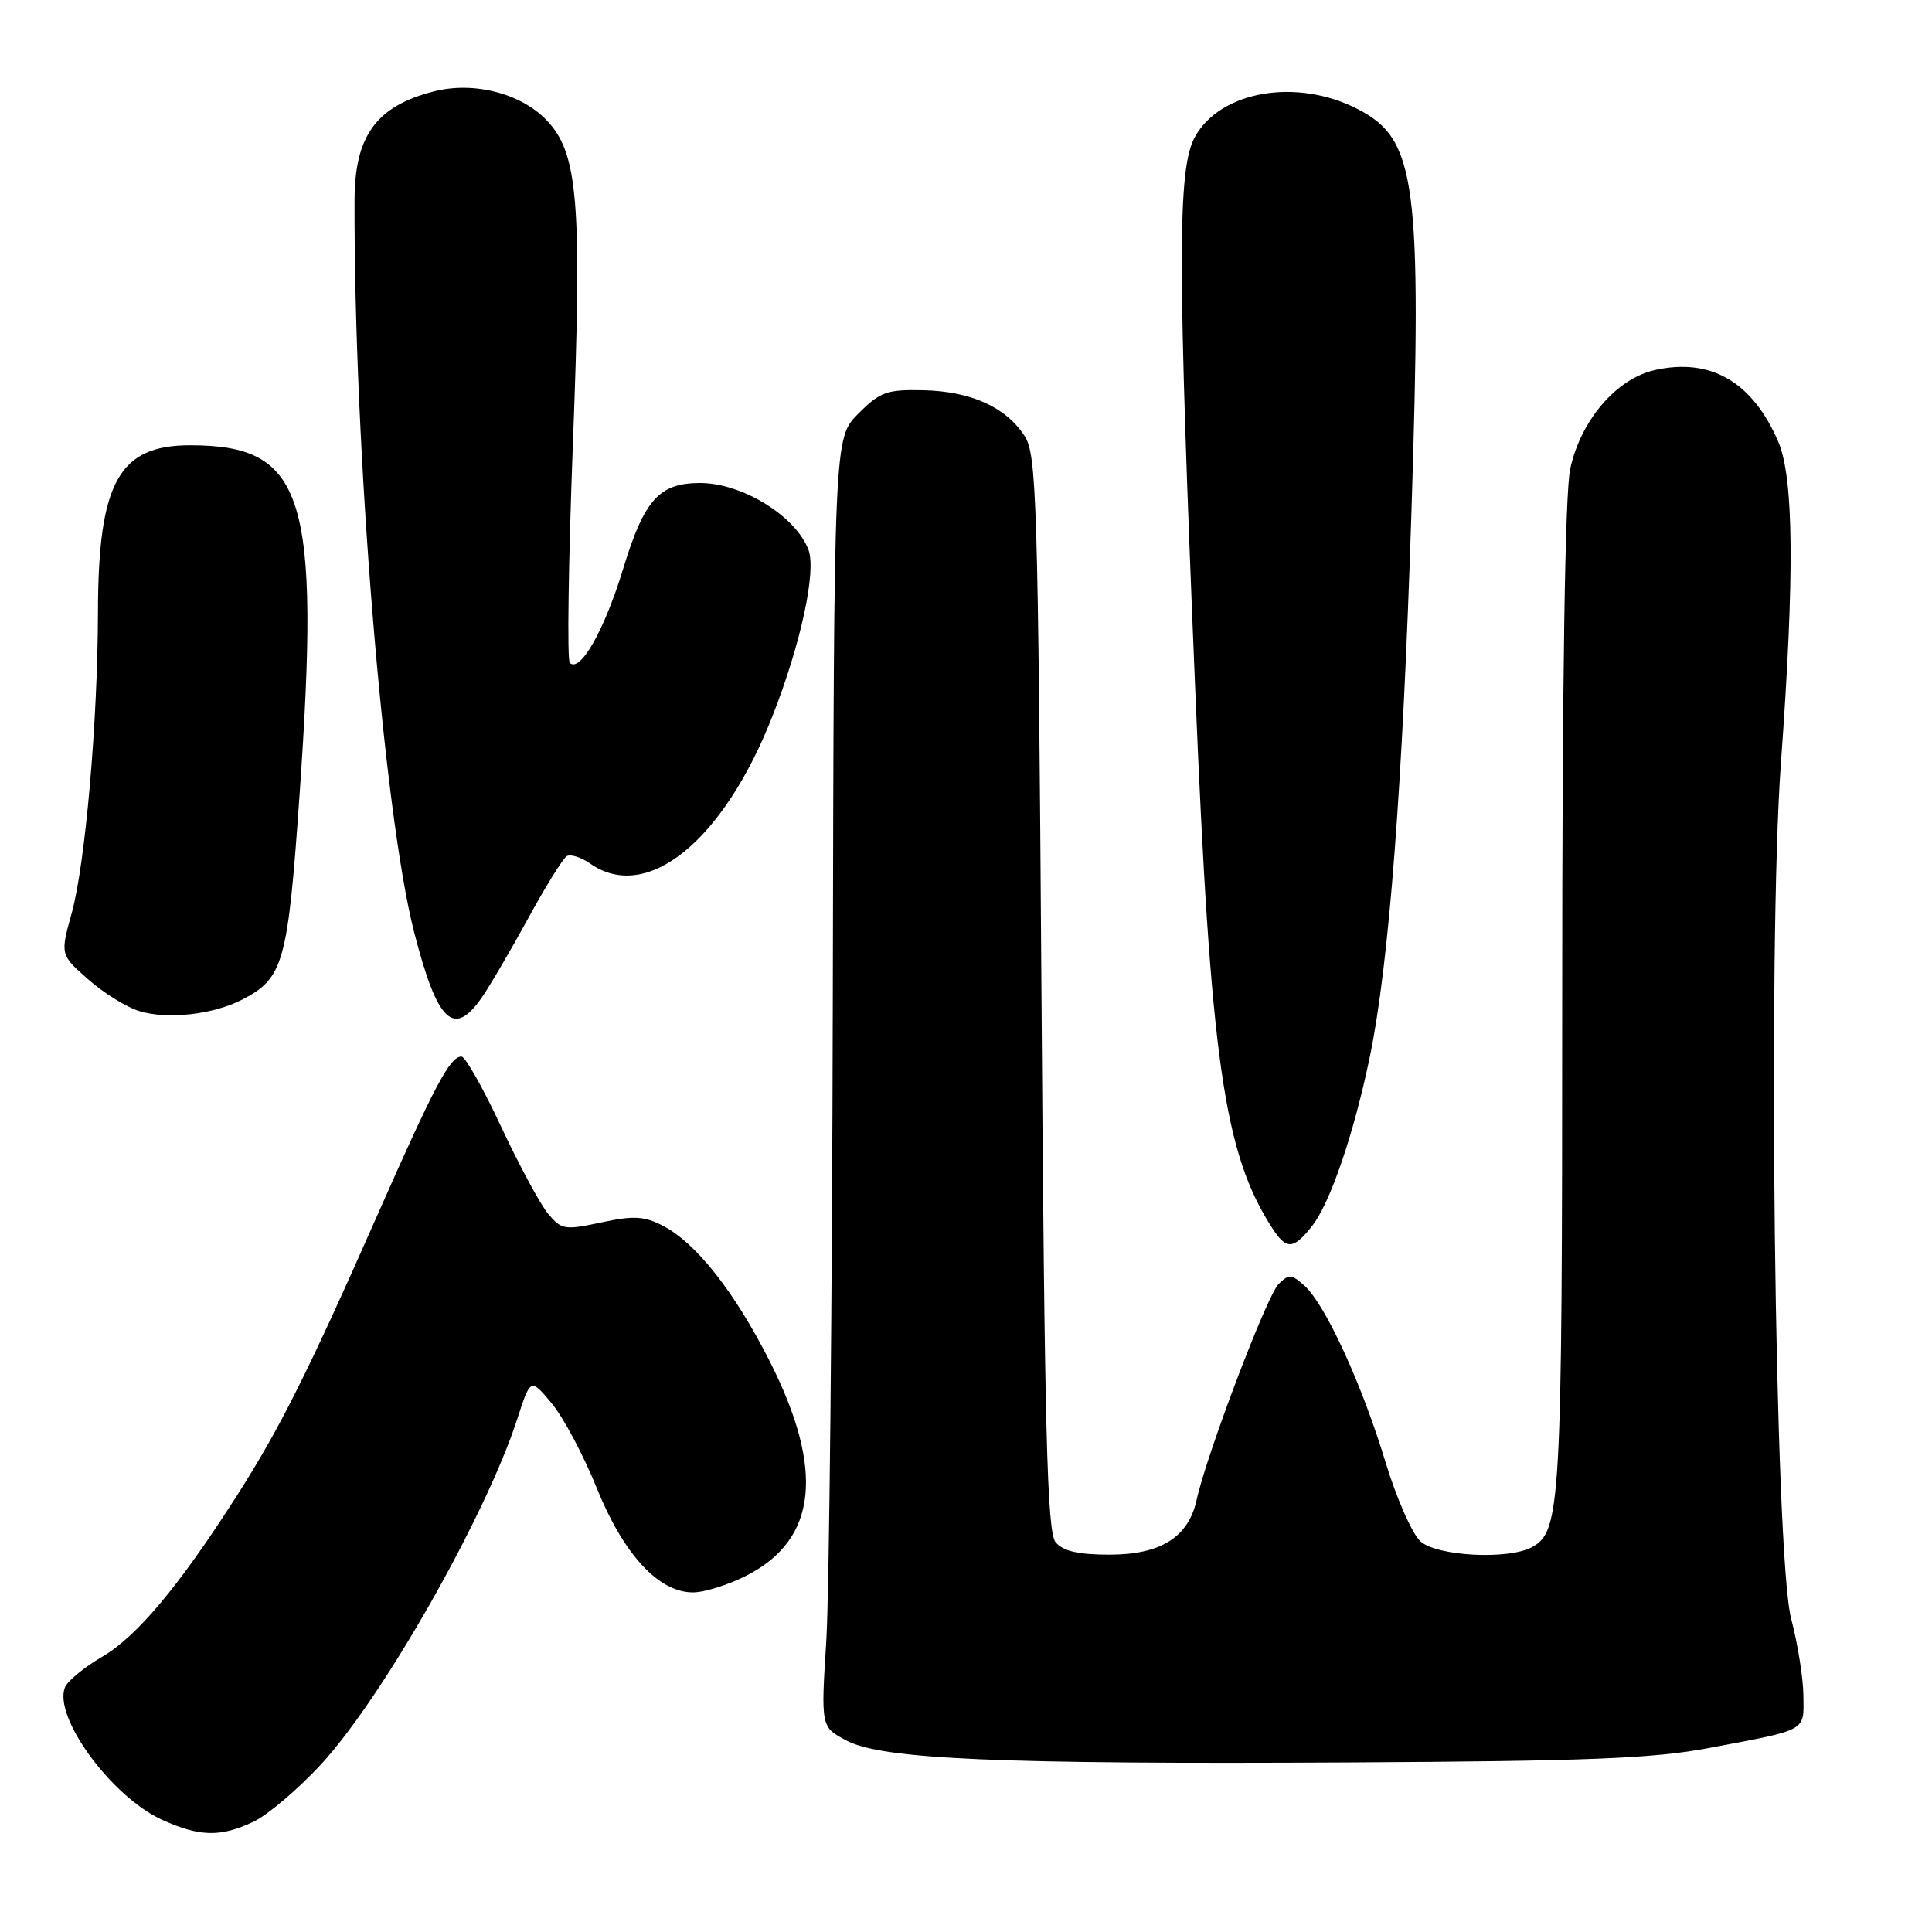 <?xml version="1.0" encoding="UTF-8" standalone="no"?>
<!DOCTYPE svg PUBLIC "-//W3C//DTD SVG 1.1//EN" "http://www.w3.org/Graphics/SVG/1.1/DTD/svg11.dtd" >
<svg xmlns="http://www.w3.org/2000/svg" xmlns:xlink="http://www.w3.org/1999/xlink" version="1.1" viewBox="0 0 256 256">
 <g >
 <path fill="currentColor"
d=" M 33.59 241.39 C 35.46 240.50 39.47 237.10 42.50 233.83 C 50.66 225.02 64.38 200.88 68.53 188.05 C 70.30 182.59 70.30 182.59 73.10 185.95 C 74.64 187.79 77.32 192.83 79.06 197.14 C 82.60 205.94 87.26 211.00 91.82 211.00 C 93.34 211.00 96.55 209.99 98.96 208.75 C 108.30 203.96 109.28 194.77 101.97 180.33 C 97.30 171.12 92.22 164.68 87.82 162.41 C 85.36 161.14 83.94 161.06 79.67 161.98 C 74.81 163.02 74.39 162.95 72.60 160.80 C 71.56 159.53 68.76 154.34 66.38 149.25 C 64.01 144.16 61.65 140.00 61.15 140.00 C 59.62 140.00 57.63 143.75 50.01 161.00 C 40.78 181.91 37.07 189.30 31.32 198.29 C 23.72 210.18 18.15 216.83 13.54 219.53 C 11.14 220.93 8.92 222.76 8.60 223.60 C 7.07 227.58 14.81 238.10 21.49 241.14 C 26.47 243.39 29.24 243.45 33.59 241.39 Z  M 226.50 231.61 C 239.63 229.13 239.01 229.47 238.96 224.68 C 238.94 222.38 238.21 217.80 237.34 214.50 C 235.16 206.29 234.20 125.35 235.99 100.96 C 237.80 76.13 237.69 63.32 235.62 58.51 C 232.21 50.60 226.69 47.39 219.30 49.03 C 214.18 50.17 209.45 55.69 208.06 62.14 C 207.37 65.36 207.00 90.07 207.00 132.40 C 207.00 199.77 206.82 202.95 202.96 205.02 C 199.82 206.70 190.46 206.21 188.23 204.25 C 187.14 203.29 185.04 198.53 183.57 193.68 C 180.44 183.36 175.62 172.88 172.88 170.39 C 171.13 168.81 170.78 168.79 169.40 170.17 C 167.85 171.73 159.88 192.72 158.56 198.74 C 157.47 203.70 153.80 206.00 146.99 206.00 C 142.87 206.00 140.86 205.53 139.87 204.35 C 138.75 202.99 138.41 189.83 138.00 131.55 C 137.54 65.84 137.37 60.21 135.74 57.73 C 133.25 53.93 128.66 51.86 122.37 51.71 C 117.52 51.60 116.61 51.92 113.73 54.81 C 110.50 58.04 110.50 58.04 110.35 131.98 C 110.27 172.65 109.88 211.08 109.49 217.38 C 108.77 228.83 108.77 228.83 112.14 230.62 C 116.83 233.12 132.24 233.79 179.00 233.53 C 210.46 233.36 219.15 233.01 226.50 231.61 Z  M 173.86 162.45 C 176.26 159.40 179.38 150.27 181.49 140.13 C 184.05 127.80 185.86 104.23 187.02 67.98 C 188.42 24.09 187.67 18.47 179.94 14.47 C 171.85 10.28 161.67 12.03 158.32 18.17 C 156.01 22.40 156.02 34.66 158.38 91.50 C 160.42 140.59 162.17 152.82 168.59 162.75 C 170.46 165.64 171.40 165.58 173.86 162.45 Z  M 32.10 132.45 C 37.58 129.61 38.14 127.61 39.70 105.23 C 42.46 65.62 40.38 59.00 25.17 59.00 C 15.74 59.00 13.01 63.95 12.98 81.12 C 12.95 95.65 11.30 114.48 9.50 121.00 C 7.98 126.50 7.98 126.50 11.68 129.77 C 13.72 131.57 16.76 133.46 18.44 133.97 C 22.20 135.12 28.24 134.44 32.10 132.45 Z  M 63.79 132.25 C 64.85 130.74 67.62 126.01 69.95 121.75 C 72.27 117.49 74.59 113.76 75.09 113.45 C 75.59 113.14 77.00 113.59 78.22 114.44 C 85.72 119.69 95.85 111.48 102.37 94.85 C 106.12 85.31 108.20 75.65 107.12 72.83 C 105.41 68.36 98.33 64.00 92.77 64.00 C 87.34 64.00 85.36 66.21 82.56 75.40 C 80.08 83.53 76.87 89.19 75.50 87.83 C 75.13 87.46 75.32 74.41 75.91 58.83 C 77.14 26.74 76.61 20.29 72.43 15.93 C 69.00 12.35 62.77 10.76 57.49 12.11 C 49.87 14.06 47.01 17.98 46.98 26.47 C 46.87 59.27 50.82 107.74 54.88 123.53 C 57.94 135.43 60.09 137.53 63.79 132.25 Z "/>
</g>
</svg>